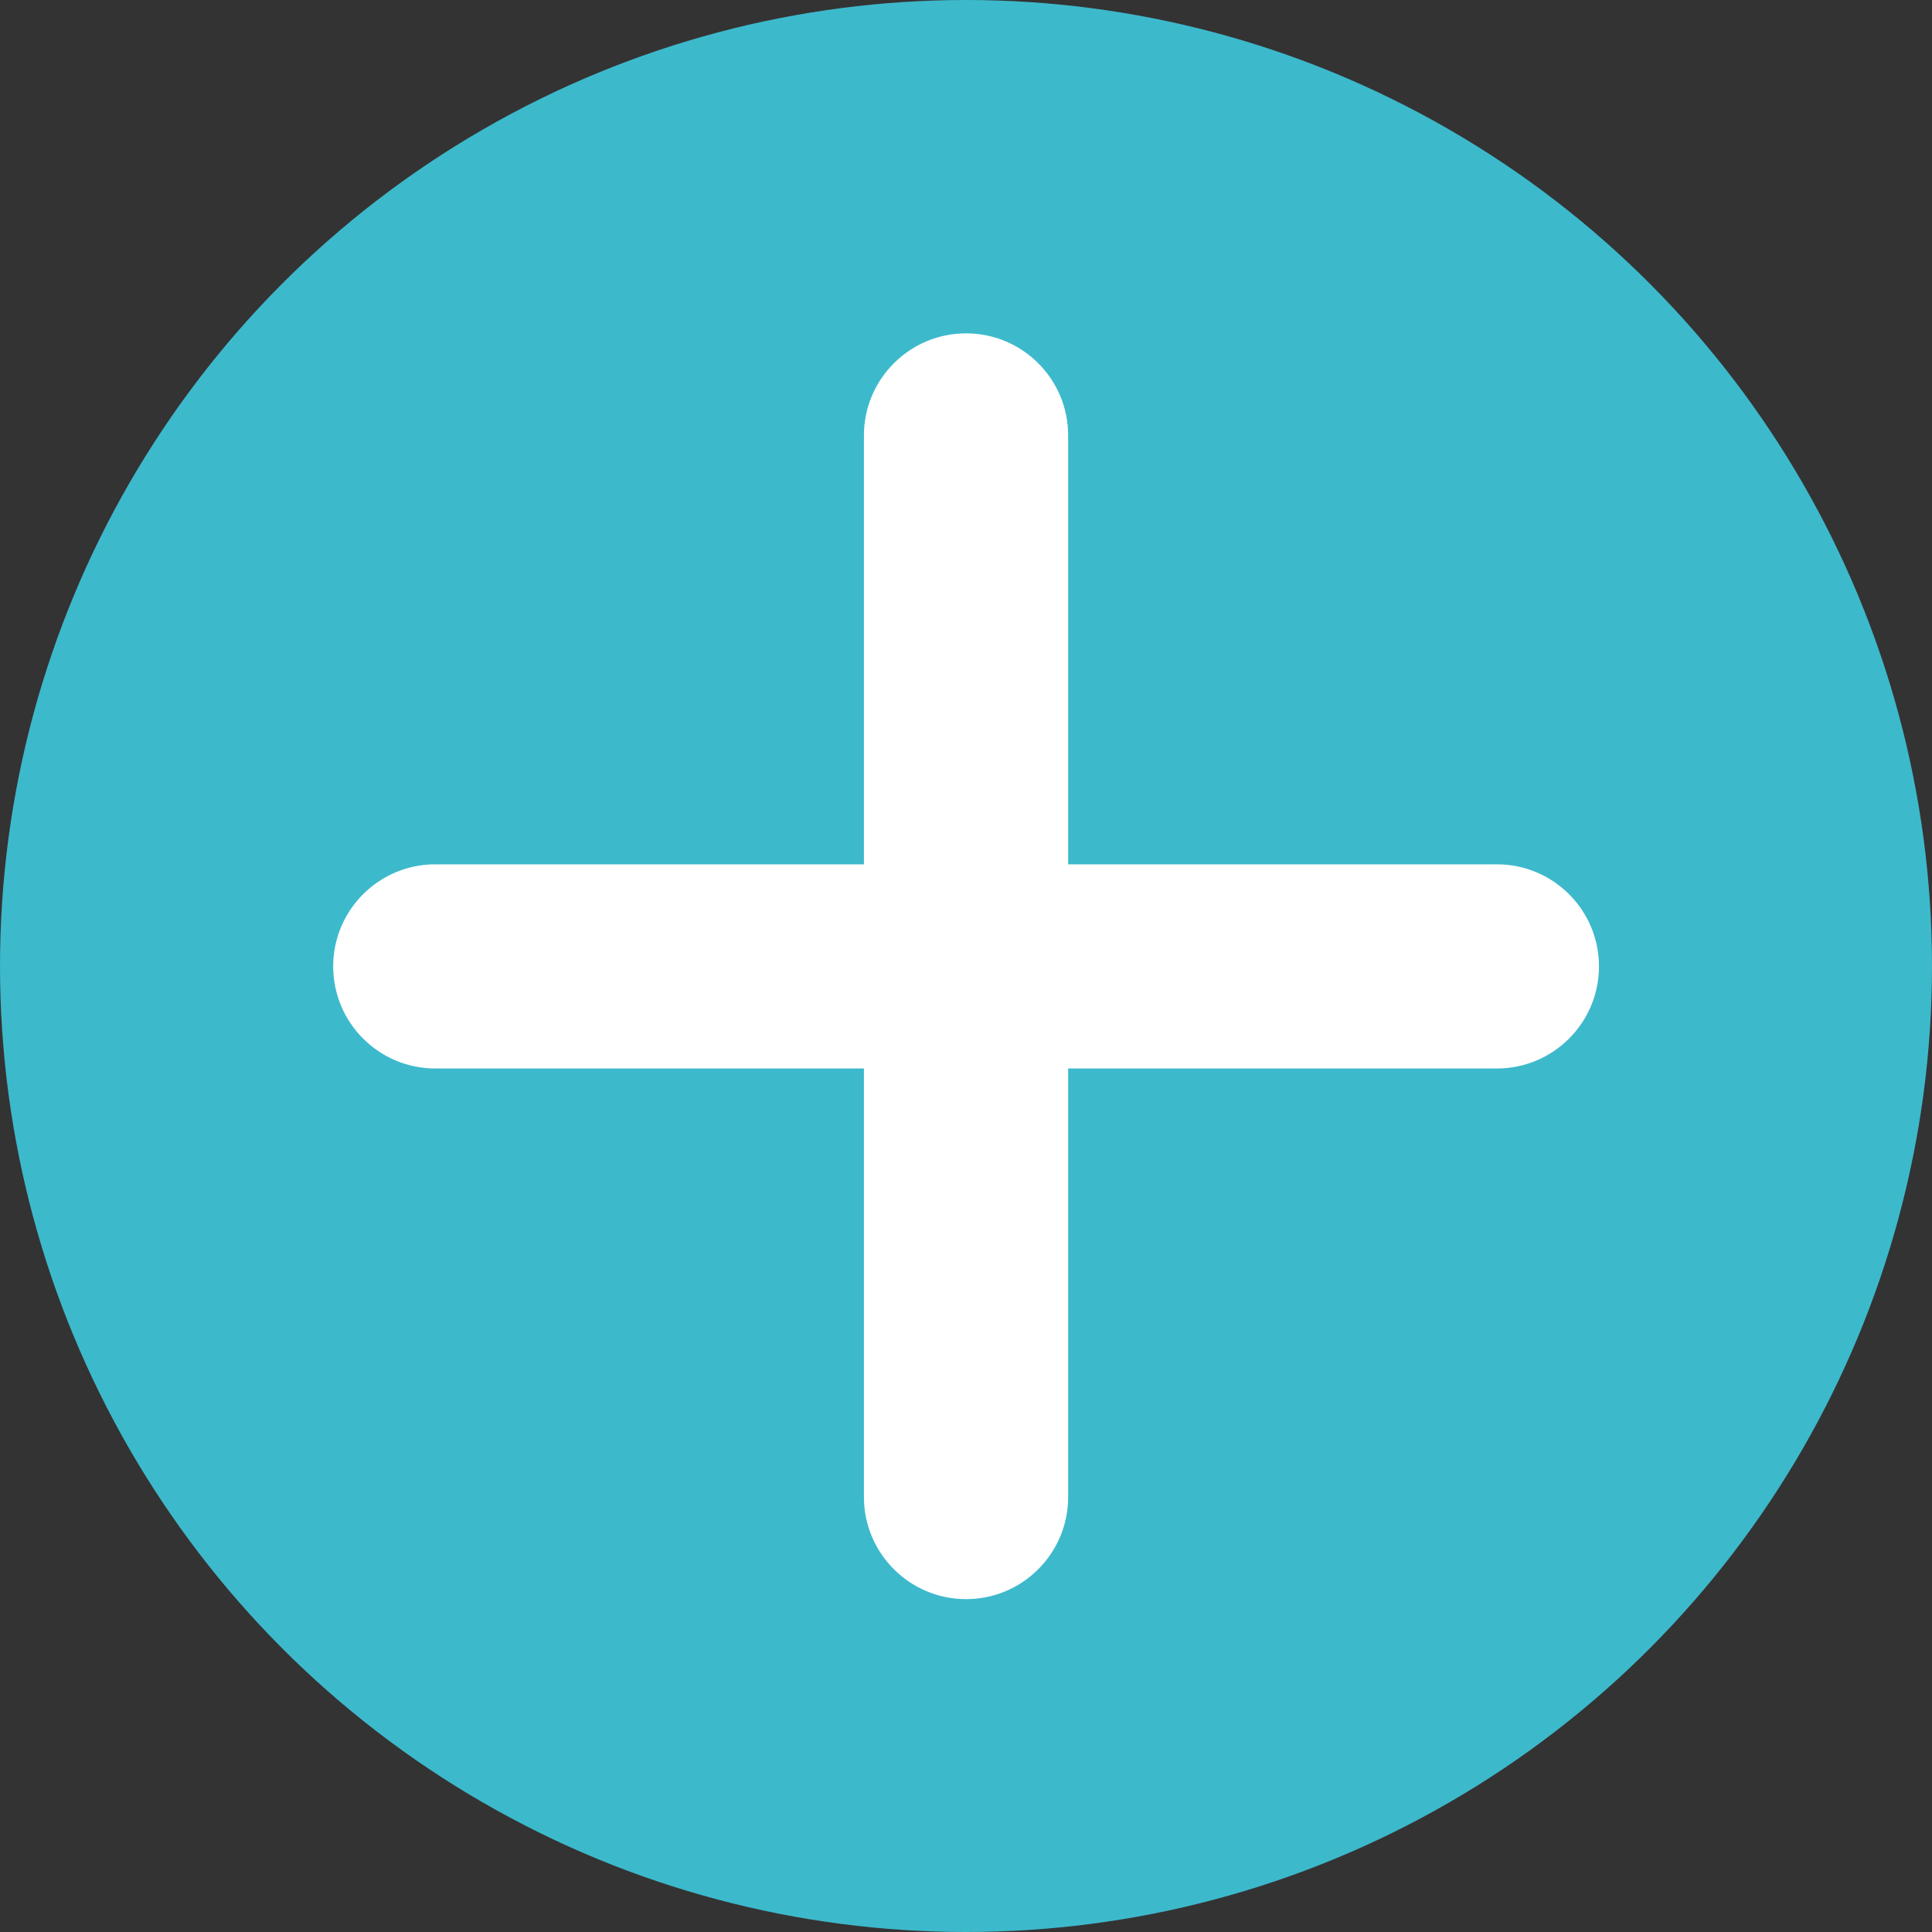 <svg width="24" height="24" viewBox="0 0 24 24" fill="none" xmlns="http://www.w3.org/2000/svg">
<rect x="0" y="0" width="24" height="24" fill="#333333" stroke="none"/>
<circle cx="12" cy="12" r="12" fill="#3DB9CC"/>
<path d="M12.001 4.141C12.701 4.141 13.269 4.709 13.269 5.409V10.737H18.595C19.295 10.737 19.863 11.305 19.863 12.005C19.863 12.705 19.295 13.273 18.595 13.273H13.269V18.597C13.269 19.297 12.701 19.865 12.001 19.865C11.301 19.865 10.732 19.297 10.732 18.597V13.273H5.407C4.707 13.273 4.139 12.705 4.139 12.005C4.139 11.305 4.707 10.737 5.407 10.737H10.732V5.409C10.732 4.709 11.301 4.141 12.001 4.141Z" fill="white"/>
</svg>
